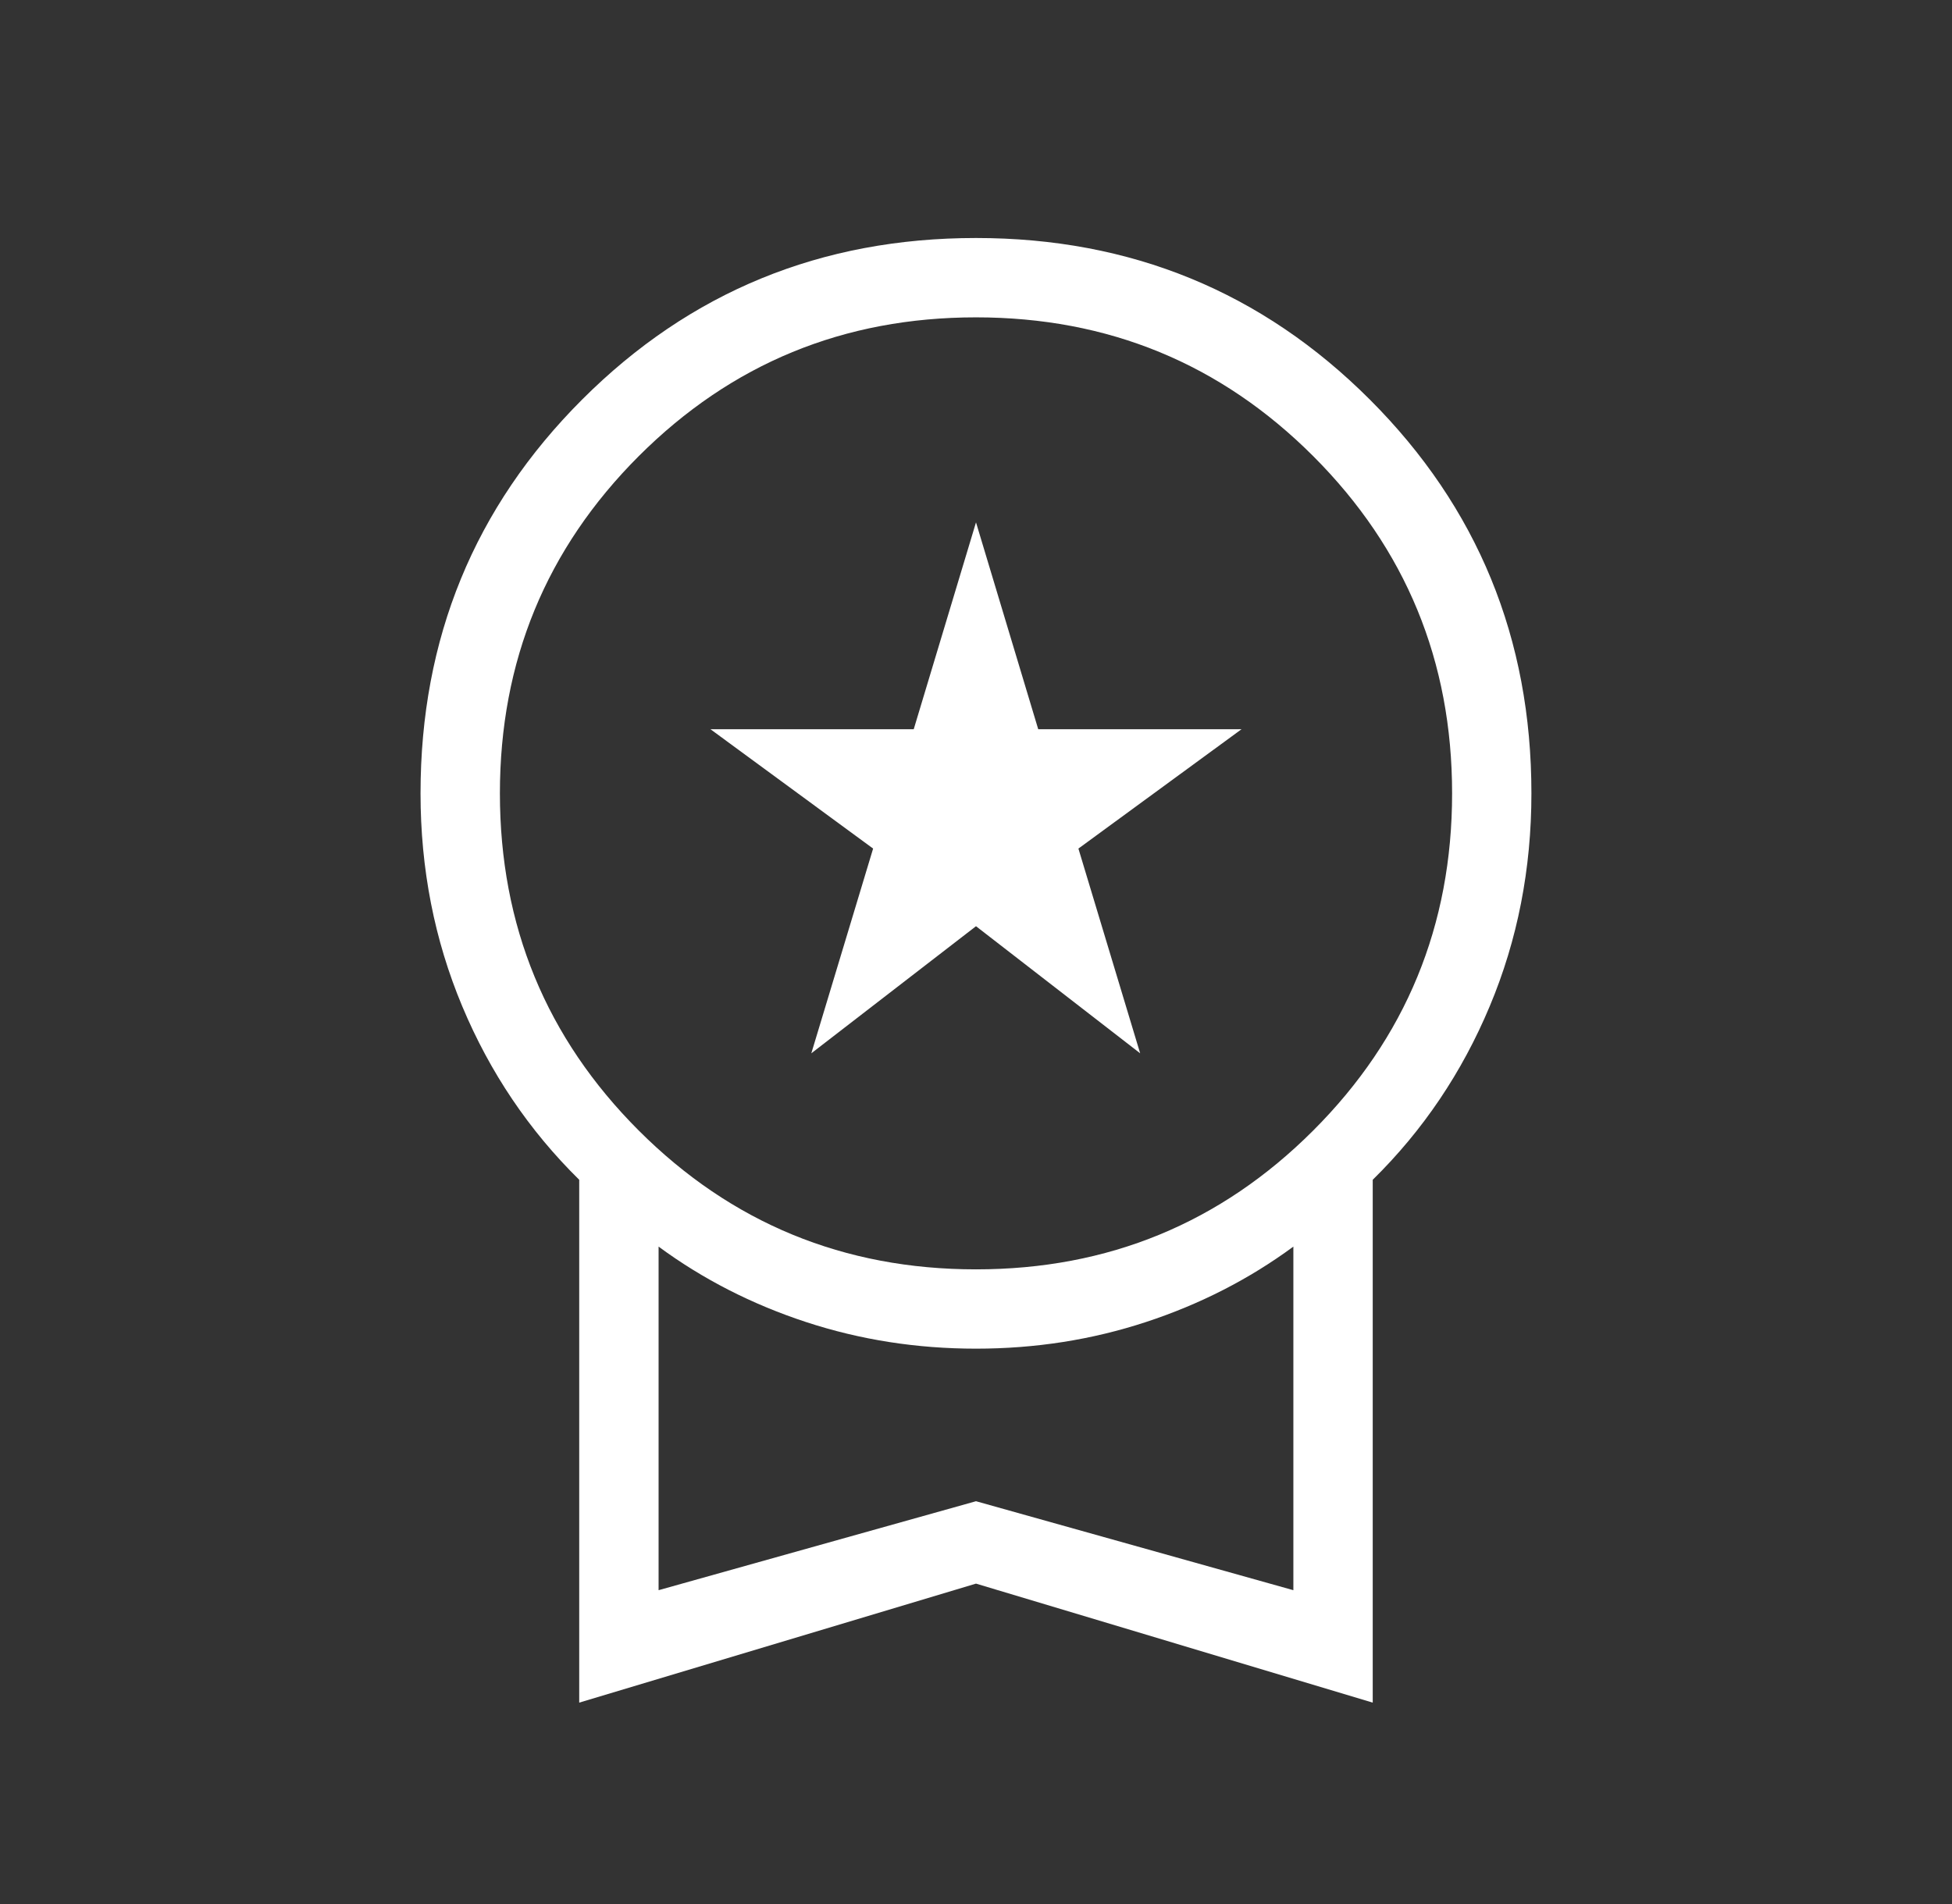 <svg width="41" height="40" viewBox="0 0 41 40" fill="none" xmlns="http://www.w3.org/2000/svg">
<rect x="0" y="0" width="41" height="40" fill="#333333" stroke="none"/>
<mask id="mask0_234_2563" style="mask-type:alpha" maskUnits="userSpaceOnUse" x="0" y="0" width="41" height="40">
<rect x="0.5" width="40" height="40" fill="#D9D9D9"/>
</mask>
<g mask="url(#mask0_234_2563)">
<path d="M17.041 22.128L18.339 17.827L14.923 15.32H19.192L20.5 10.974L21.807 15.32H26.077L22.651 17.827L23.948 22.128L20.5 19.458L17.041 22.128ZM12.166 35.769V24.785C11.111 23.747 10.291 22.531 9.708 21.138C9.125 19.745 8.833 18.254 8.833 16.667C8.833 13.414 9.964 10.657 12.227 8.394C14.49 6.131 17.247 5 20.5 5C23.752 5 26.509 6.131 28.772 8.394C31.035 10.657 32.166 13.414 32.166 16.667C32.166 18.254 31.875 19.745 31.291 21.138C30.708 22.531 29.889 23.747 28.833 24.785V35.769L20.5 33.269L12.166 35.769ZM20.5 26.667C23.277 26.667 25.639 25.694 27.583 23.75C29.527 21.806 30.5 19.444 30.5 16.667C30.5 13.889 29.527 11.528 27.583 9.583C25.639 7.639 23.277 6.667 20.5 6.667C17.722 6.667 15.361 7.639 13.416 9.583C11.472 11.528 10.5 13.889 10.5 16.667C10.5 19.444 11.472 21.806 13.416 23.75C15.361 25.694 17.722 26.667 20.5 26.667ZM13.833 33.407L20.5 31.538L27.166 33.407V26.189C26.237 26.873 25.204 27.401 24.068 27.774C22.933 28.147 21.743 28.333 20.5 28.333C19.256 28.333 18.067 28.147 16.931 27.774C15.795 27.401 14.762 26.873 13.833 26.189V33.407Z" fill="white"/>
</g>
</svg>
